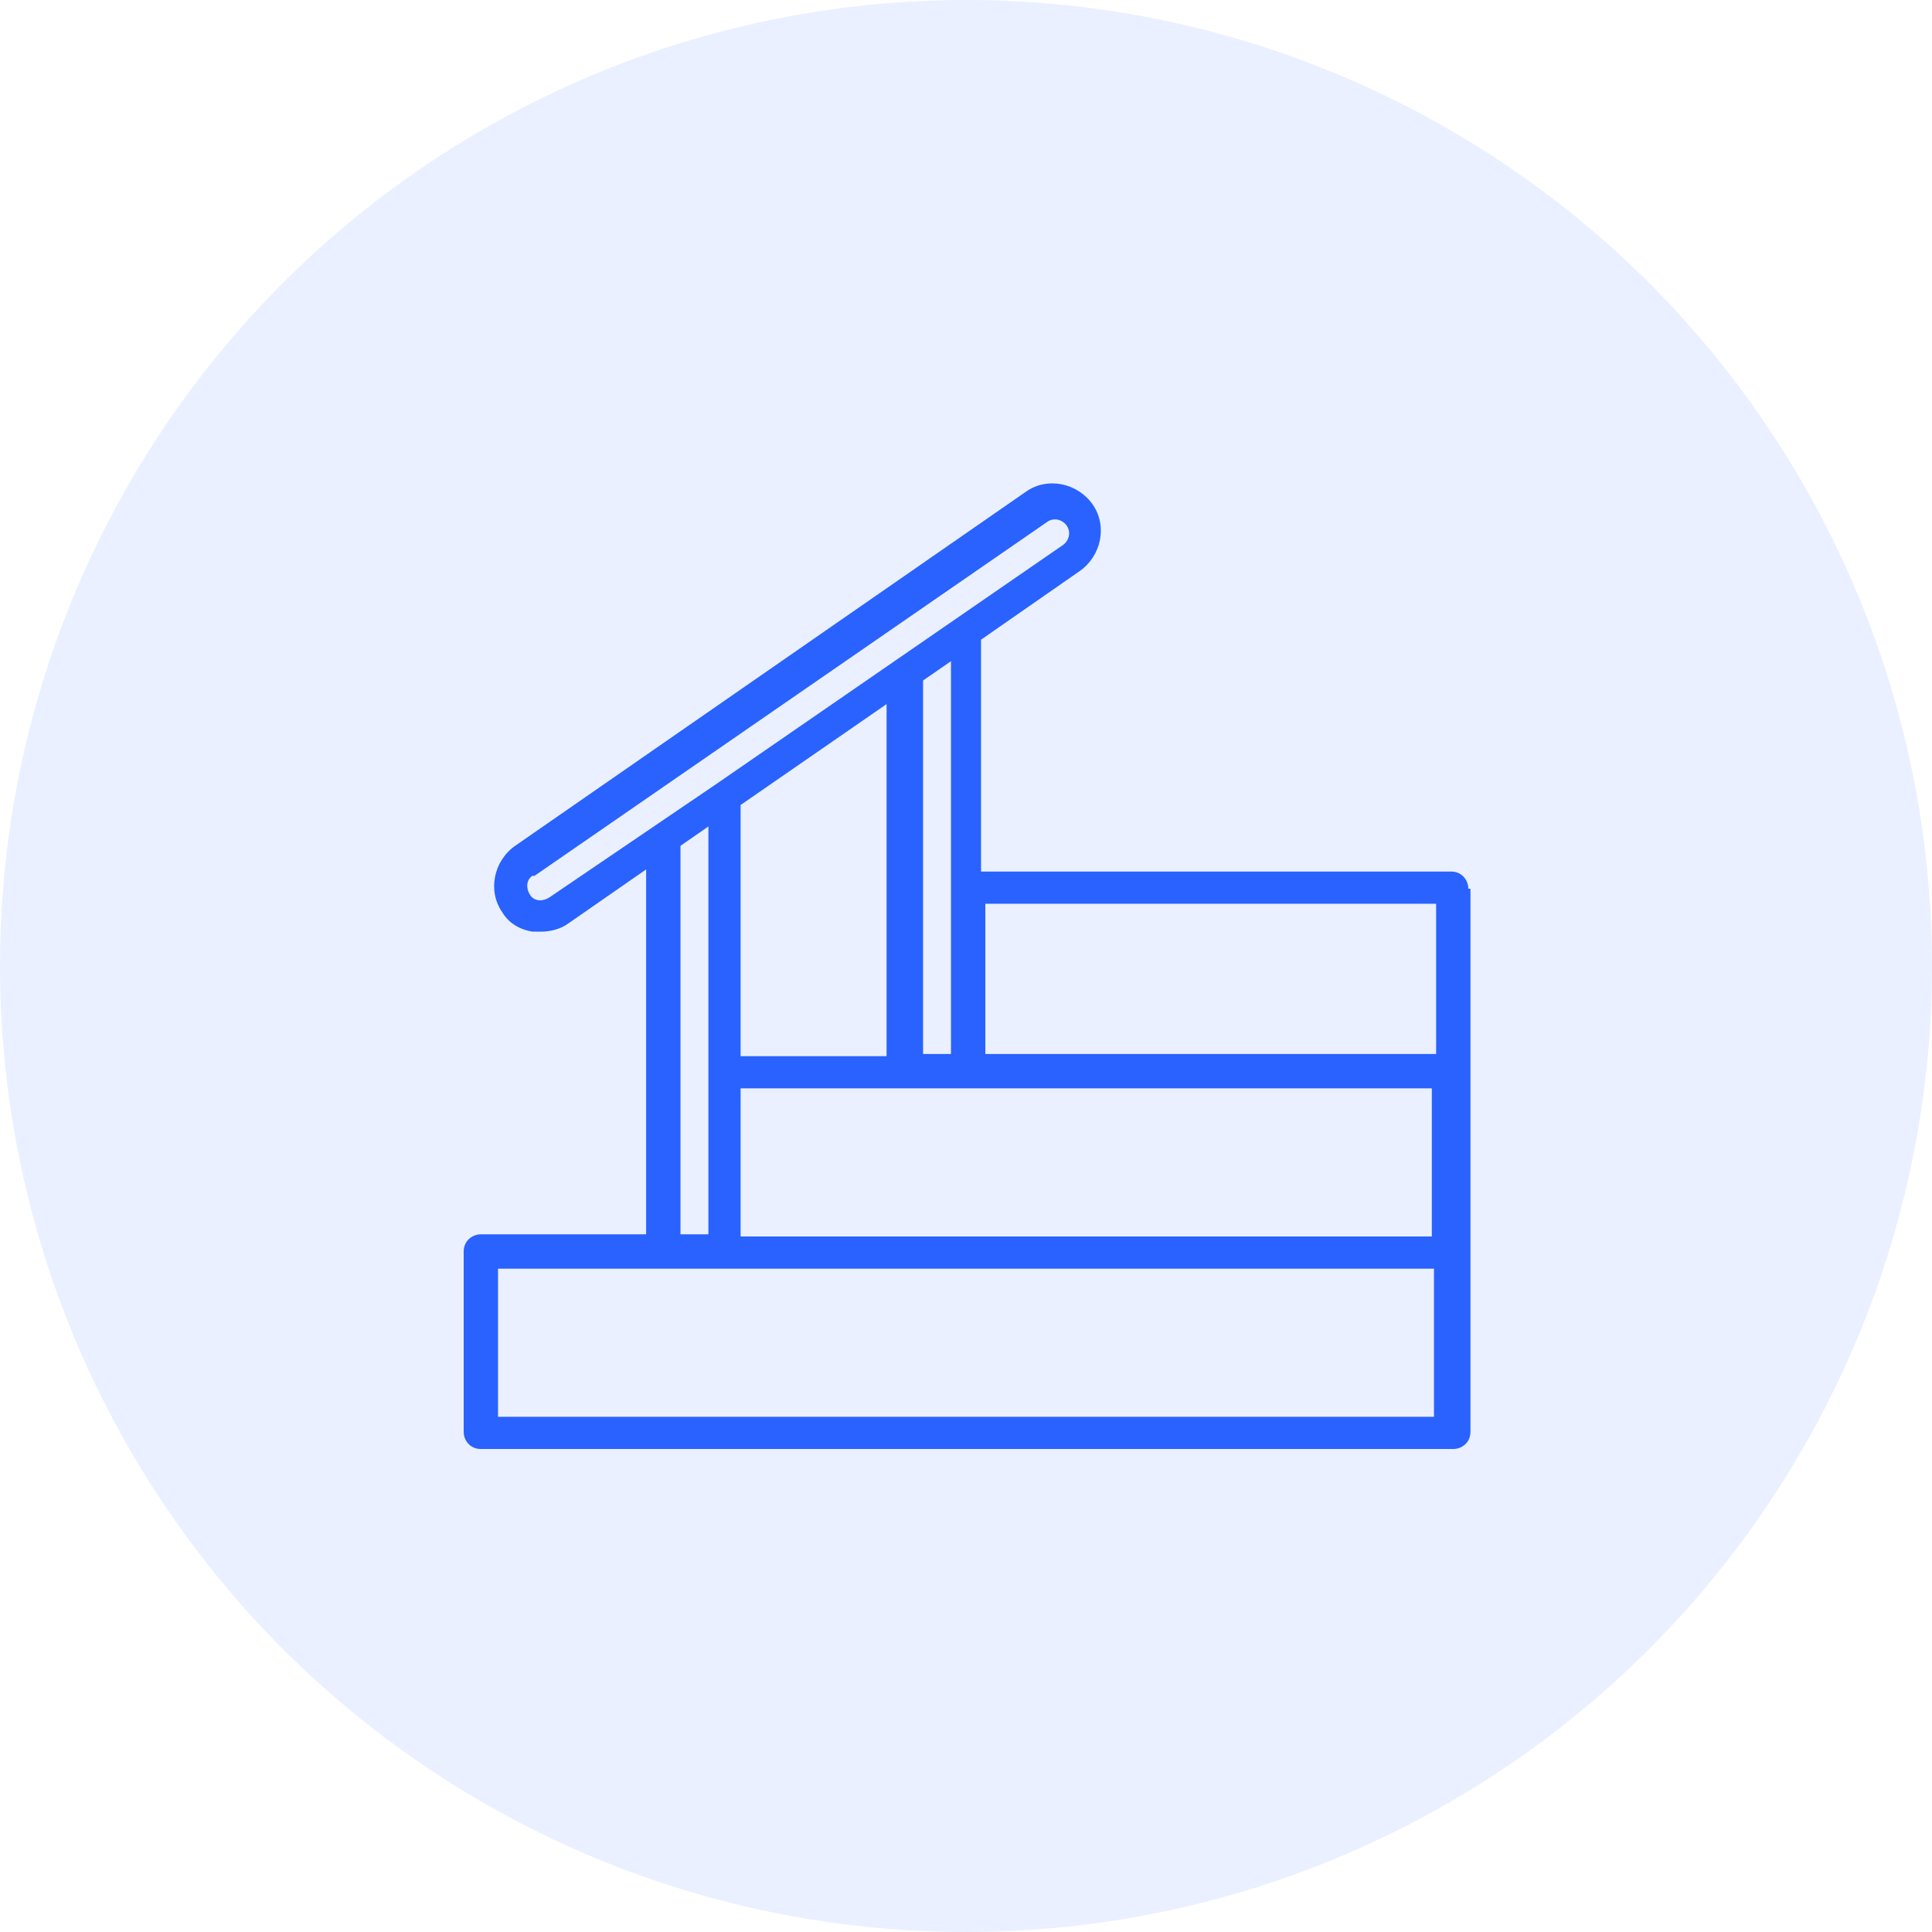 <?xml version="1.0" encoding="utf-8"?>
<!-- Generator: Adobe Illustrator 23.0.3, SVG Export Plug-In . SVG Version: 6.00 Build 0)  -->
<svg version="1.1" id="Layer_1" xmlns="http://www.w3.org/2000/svg" xmlns:xlink="http://www.w3.org/1999/xlink" x="0px" y="0px"
	 viewBox="0 0 90 90" style="enable-background:new 0 0 90 90;" xml:space="preserve">
<style type="text/css">
	.st0{opacity:0.1;}
	.st1{fill:#2962FF;}
</style>
<g class="st0">
	<circle class="st1" cx="45" cy="45" r="45"/>
</g>
<g>
	<path class="st1" d="M68.4,41.4c0-0.4-0.3-0.8-0.8-0.8c0,0-0.2,0-0.2,0H45.7V29.8l4.6-3.2c1-0.7,1.3-2.1,0.6-3.1
		c-0.7-1-2.1-1.3-3.1-0.6l0,0L24,39.4c-1,0.7-1.3,2.1-0.6,3.1c0.3,0.5,0.8,0.8,1.4,0.9c0.1,0,0.3,0,0.4,0c0.4,0,0.9-0.1,1.3-0.4
		l3.6-2.5v17h-7.7c-0.4,0-0.8,0.3-0.8,0.8v0v8.4c0,0.4,0.3,0.8,0.8,0.8h45.3c0.4,0,0.8-0.3,0.8-0.8V41.4z M41.3,32.8v16.4h-6.8V37.5
		L41.3,32.8z M34.5,50.7h32.2v6.9H34.5V50.7z M66.9,42.1v7h-21v-7H66.9z M44.3,49.1H43V31.7l1.3-0.9V49.1z M25.6,41.8
		c-0.3,0.2-0.7,0.2-0.9-0.1s-0.2-0.7,0.1-0.9c0,0,0,0,0.1,0l23.9-16.5c0.3-0.2,0.7-0.1,0.9,0.2c0.2,0.3,0.1,0.7-0.2,0.9L33.4,36.5
		L25.6,41.8z M31.7,39.4l1.3-0.9v19h-1.3L31.7,39.4z M66.9,66H23.2v-6.9h43.6V66z"/>
</g>
</svg>
